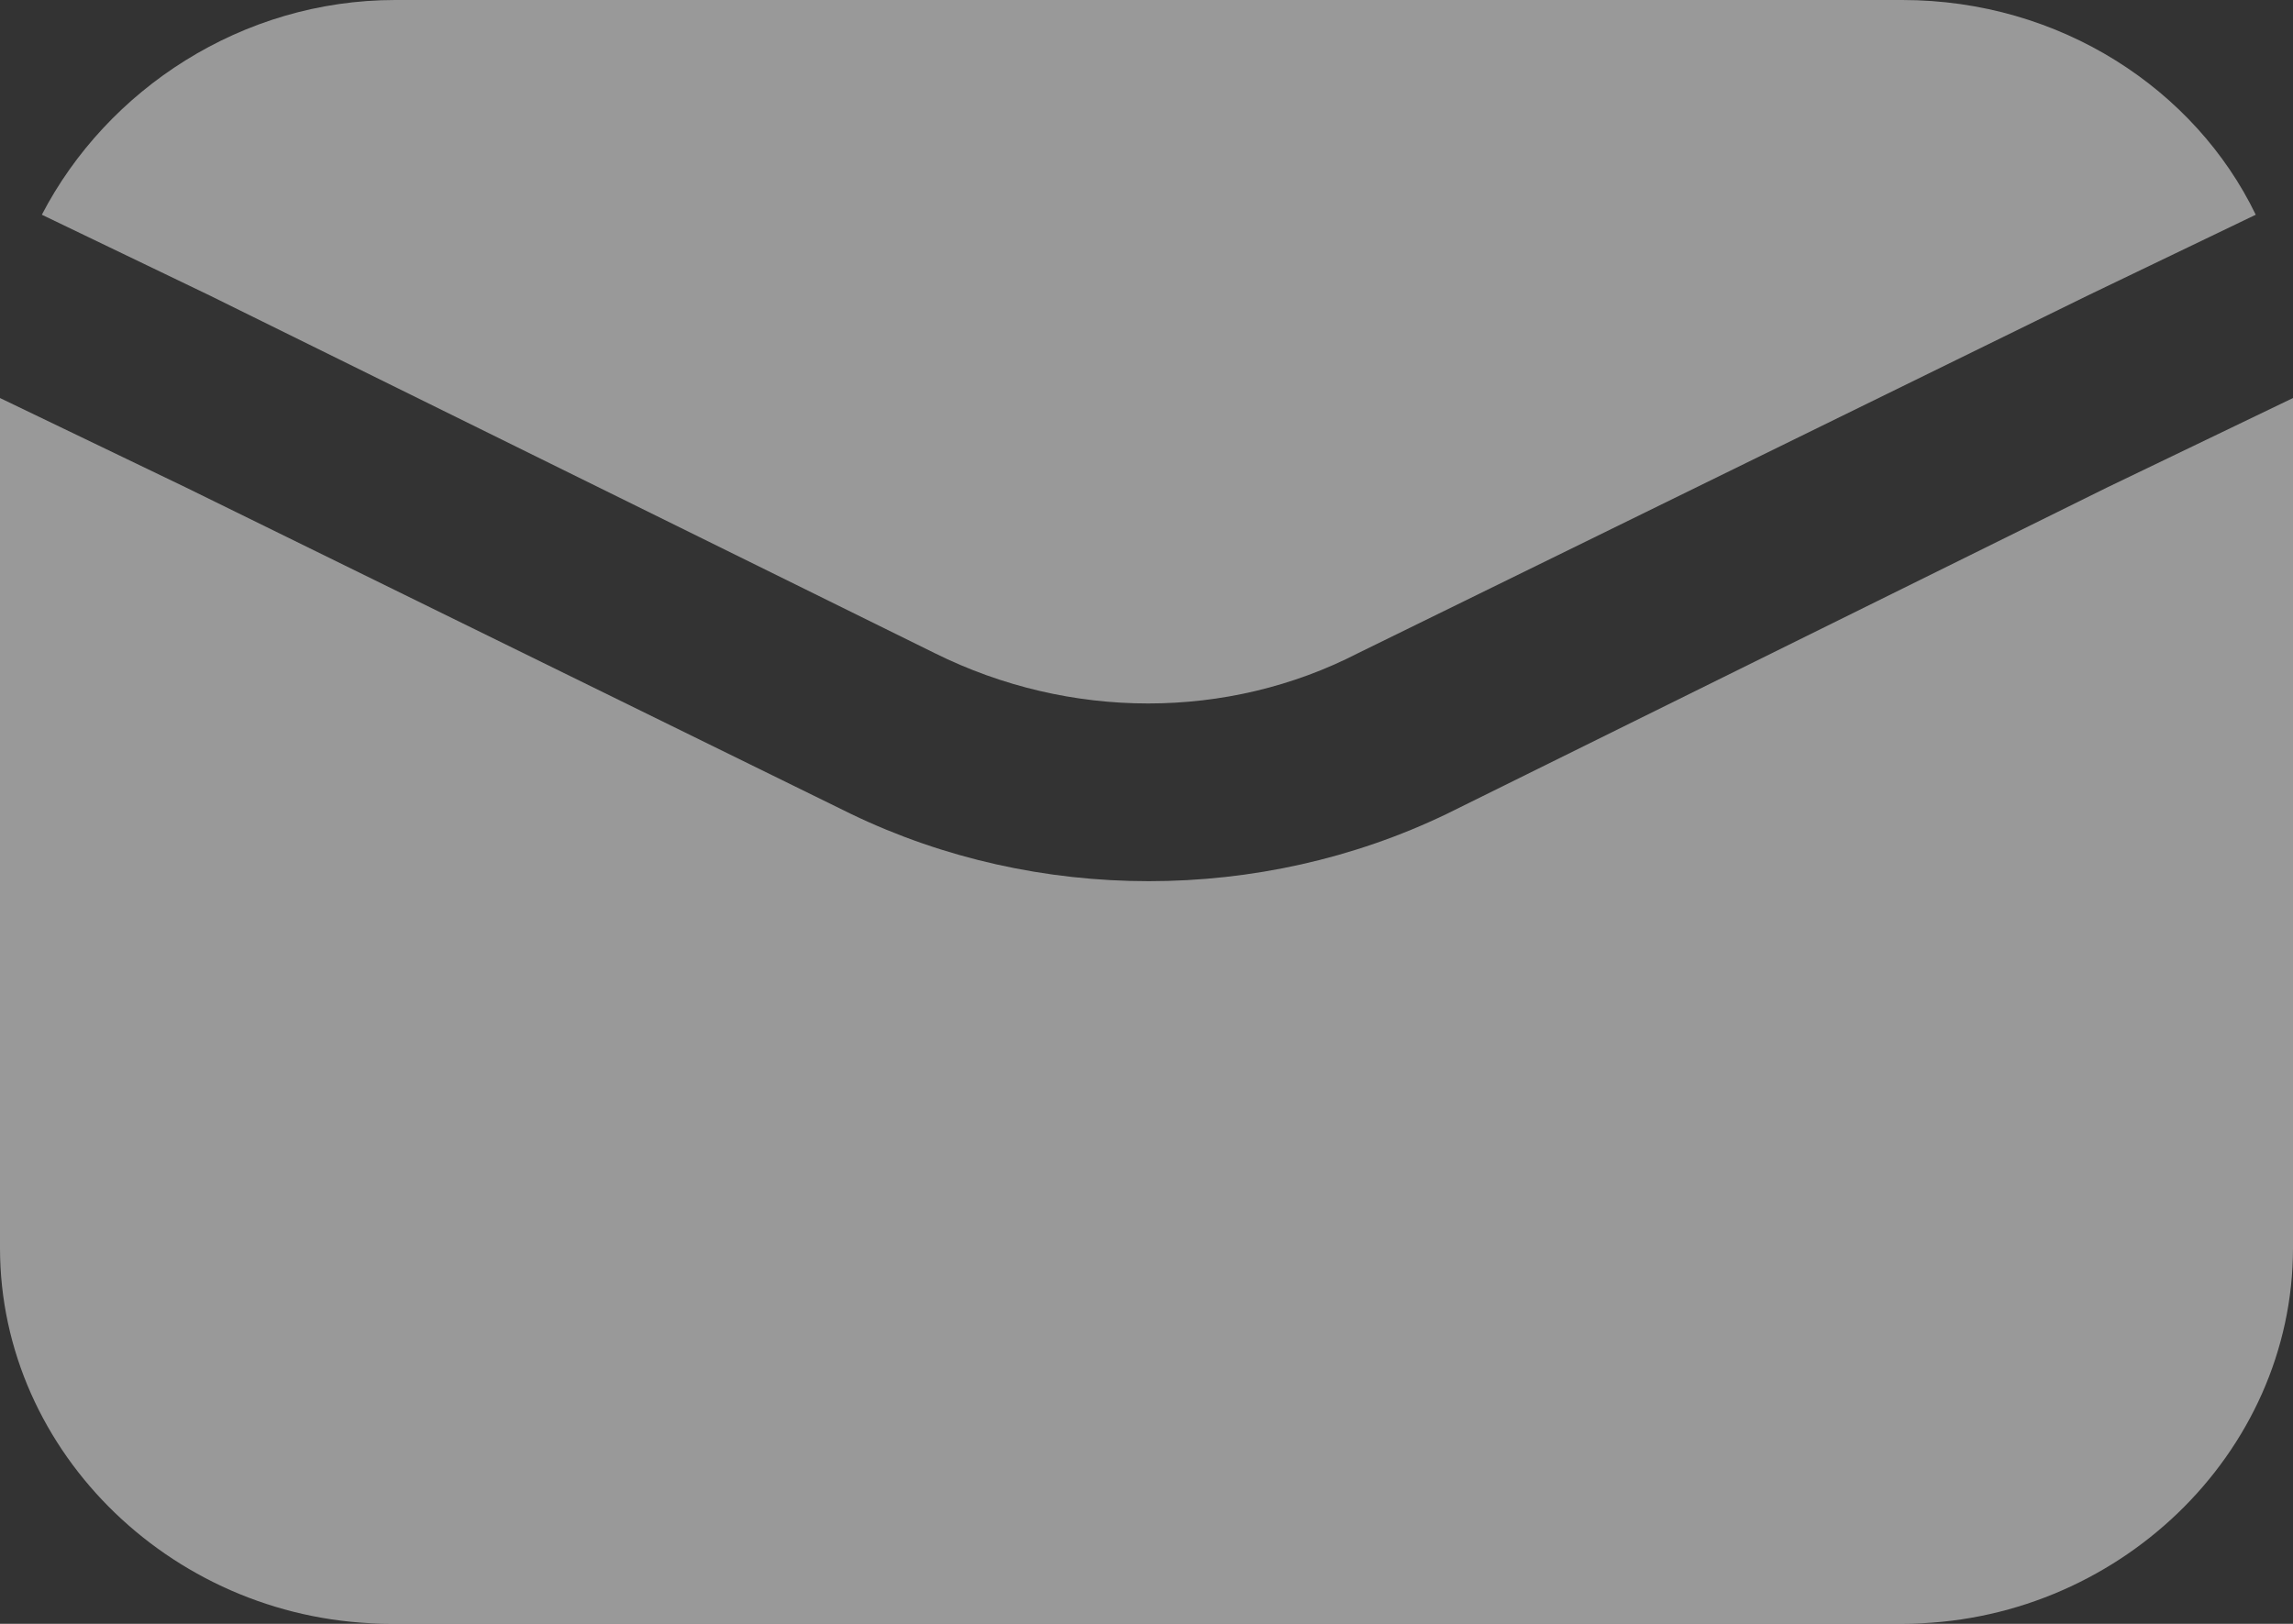 <svg width="24" height="17" viewBox="0 0 24 17" fill="none" xmlns="http://www.w3.org/2000/svg">
<rect x="0" y="0" width="24" height="17" fill="#333333" stroke="none"/>
<path d="M9.784 6.838C11.196 7.54 12.851 7.54 14.214 6.838L21.857 3.091L23.61 2.248C22.977 0.937 21.565 0 19.91 0H4.137C2.531 0 1.119 0.937 0.438 2.248L2.19 3.091L9.784 6.838Z" fill="white" fill-opacity="0.5"/>
<path d="M15.14 8.522C14.166 8.991 13.095 9.225 12.024 9.225C10.953 9.225 9.882 8.991 8.909 8.522L1.947 5.104L0 4.167V13.065C0 15.219 1.85 16.999 4.089 16.999H19.911C22.15 16.999 24 15.219 24 13.065V4.167L22.053 5.104L15.14 8.522Z" fill="white" fill-opacity="0.5"/>
</svg>
